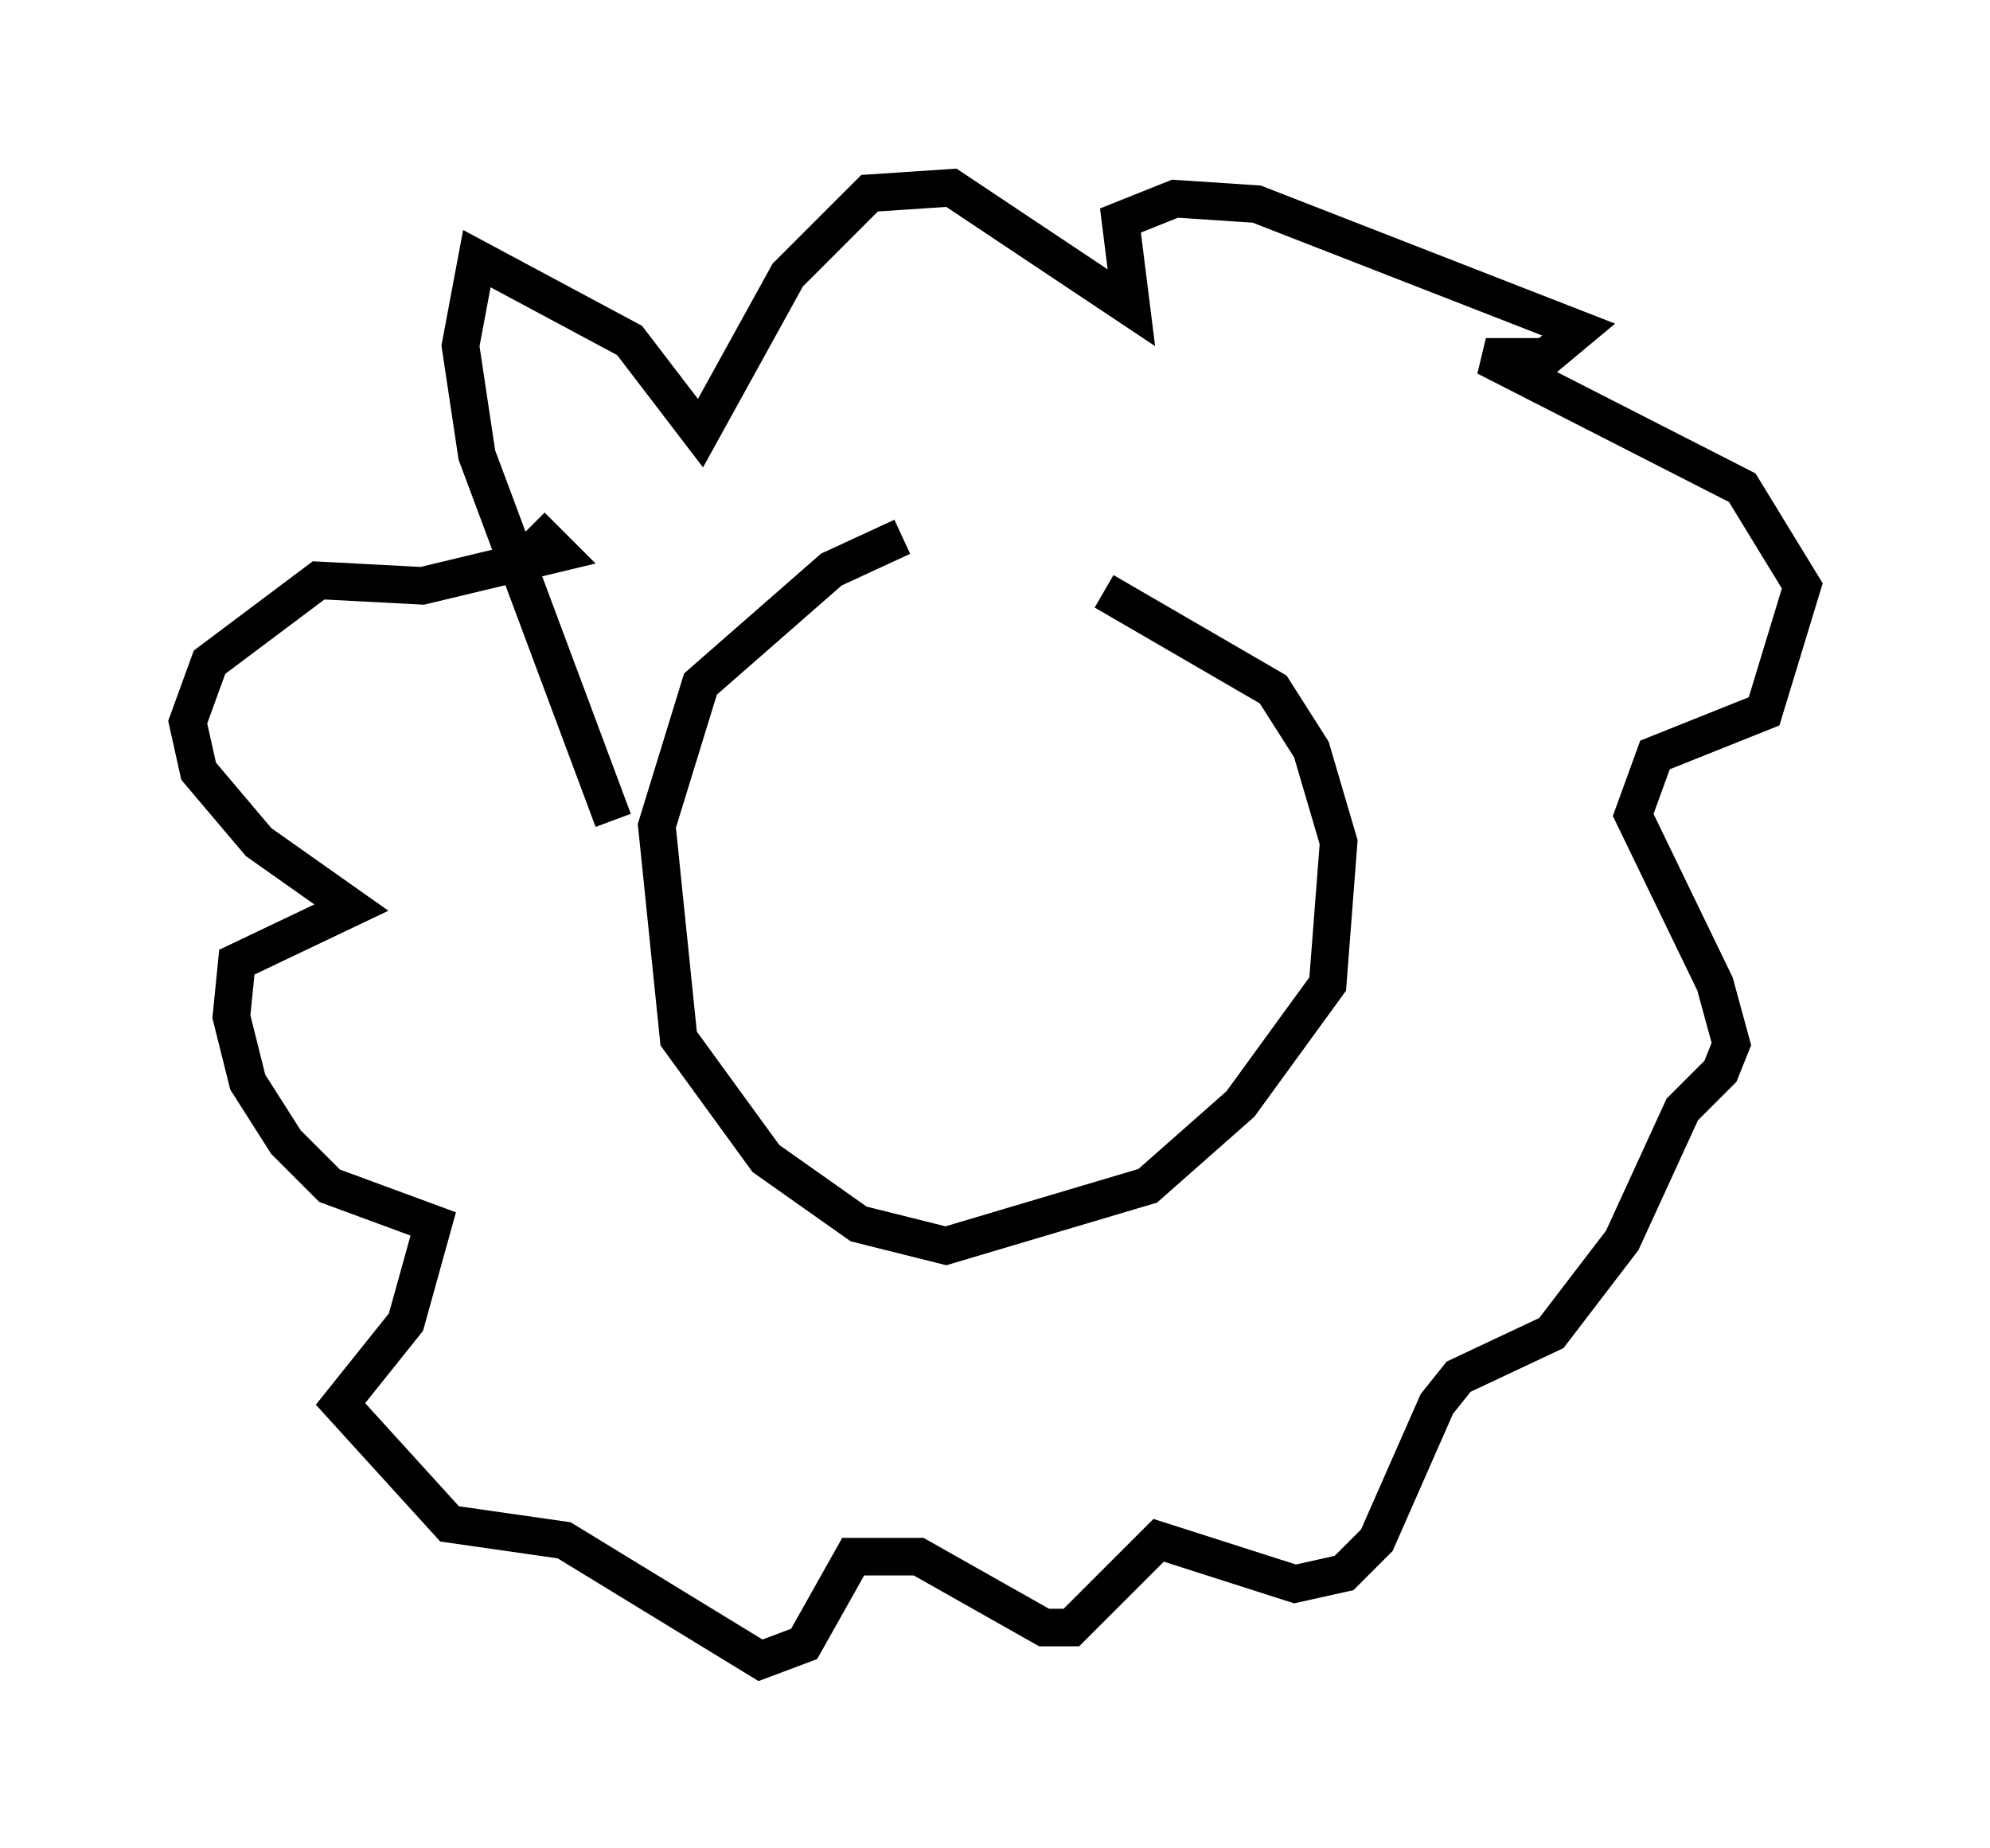<?xml version="1.0" encoding="utf-8" ?>
<svg baseProfile="full" height="49.218" version="1.1" width="52.994" xmlns="http://www.w3.org/2000/svg" xmlns:ev="http://www.w3.org/2001/xml-events" xmlns:xlink="http://www.w3.org/1999/xlink"><defs /><rect fill="white" height="49.218" width="52.994" x="0" y="0" /><path d="M24.318, 15.313 m5.084, 0.436 l4.503, 2.615 1.017, 1.598 l0.726, 2.469 -0.291, 3.777 l-2.324, 3.196 -2.469, 2.179 l-5.374, 1.598 -2.324, -0.581 l-2.469, -1.743 -2.324, -3.196 l-0.581, -5.665 1.162, -3.777 l3.486, -3.05 1.888, -0.872 m-7.698, 7.553 l-3.631, -9.732 -0.436, -2.905 l0.436, -2.324 4.067, 2.179 l1.888, 2.469 2.324, -4.212 l2.179, -2.179 2.179, -0.145 l4.793, 3.196 -0.291, -2.324 l1.453, -0.581 2.179, 0.145 l8.57, 3.341 -0.872, 0.726 l-1.598, 0.0 6.827, 3.486 l1.598, 2.615 -1.017, 3.341 l-2.905, 1.162 -0.581, 1.598 l2.179, 4.503 0.436, 1.598 l-0.291, 0.726 -1.017, 1.017 l-1.598, 3.486 -1.888, 2.469 l-2.469, 1.162 -0.581, 0.726 l-1.598, 3.631 -0.872, 0.872 l-1.307, 0.291 -3.631, -1.162 l-2.324, 2.324 -0.726, 0.0 l-3.341, -1.888 -1.743, 0.0 l-1.307, 2.324 -1.162, 0.436 l-5.229, -3.196 -3.05, -0.436 l-2.905, -3.196 1.743, -2.179 l0.726, -2.615 -2.76, -1.017 l-1.162, -1.162 -1.017, -1.598 l-0.436, -1.743 0.145, -1.453 l3.05, -1.453 -2.469, -1.743 l-1.598, -1.888 -0.291, -1.307 l0.581, -1.598 2.905, -2.179 l2.76, 0.145 3.631, -0.872 l-0.726, -0.726 " fill="none" stroke="black" stroke-width="1" /></svg>